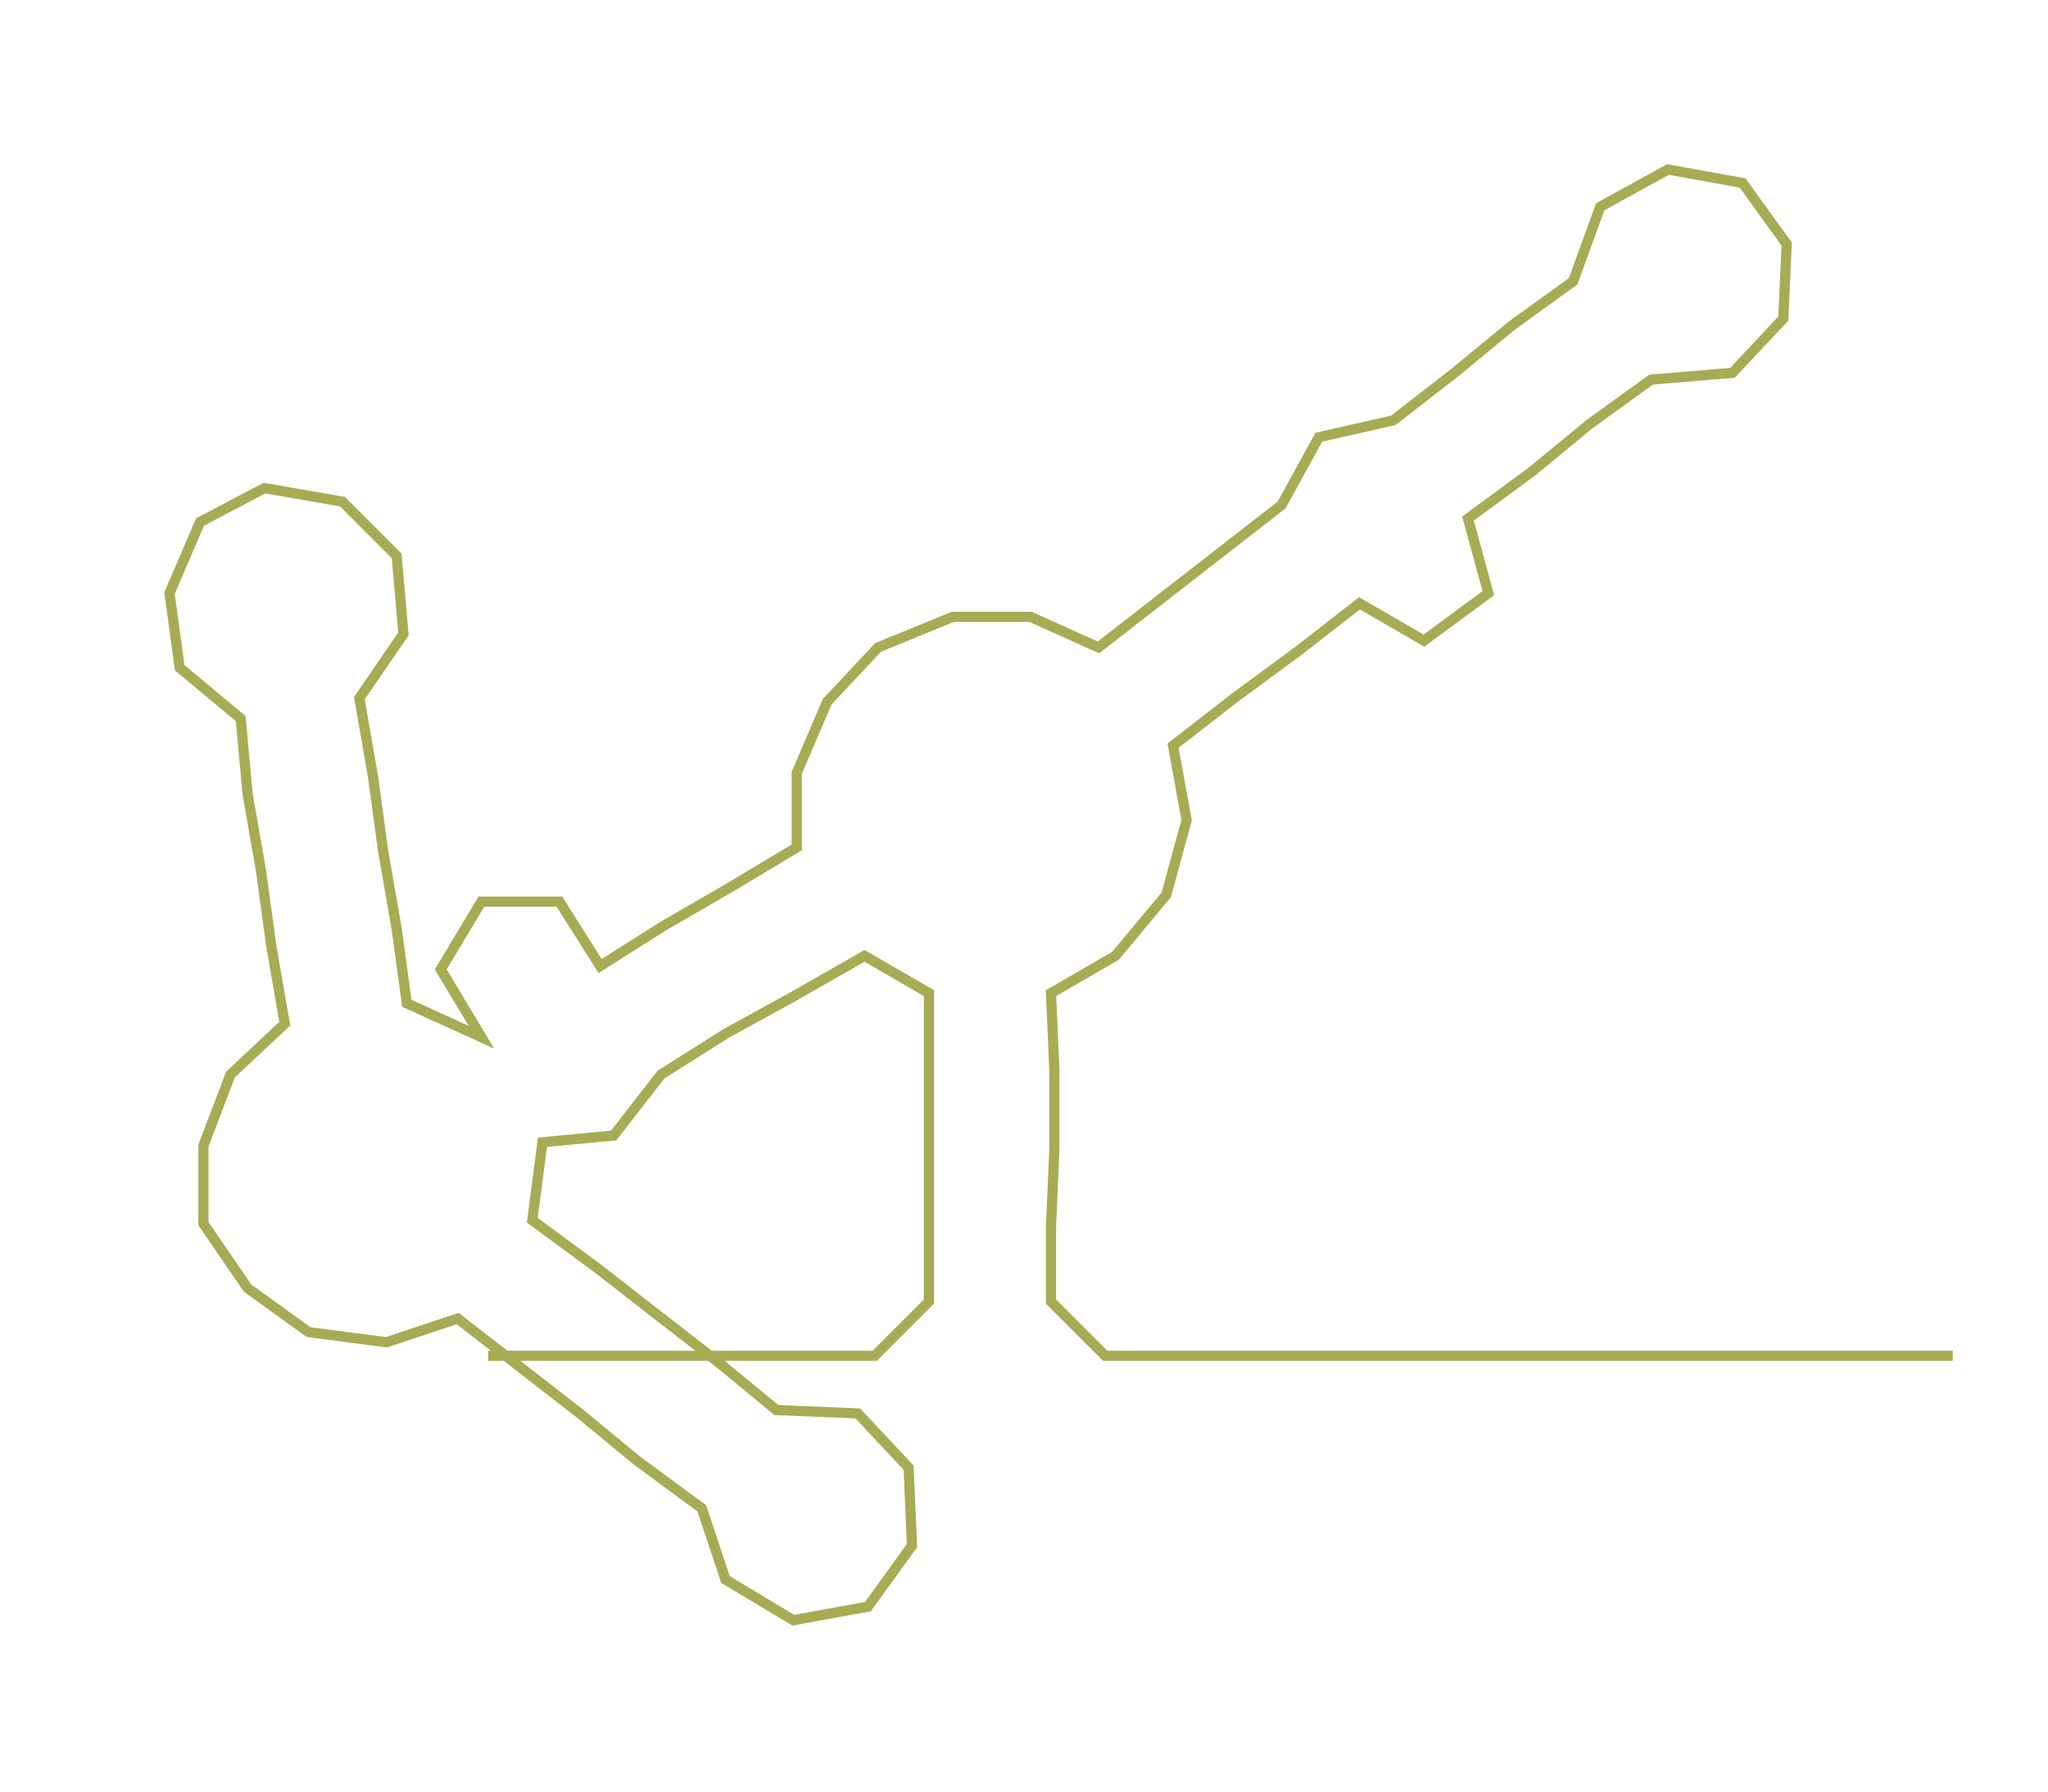 <ns0:svg xmlns:ns0="http://www.w3.org/2000/svg" width="300px" height="262.507px" viewBox="0 0 604.076 528.58"><ns0:path style="stroke:#a6ac53;stroke-width:3px;fill:none;" d="M144 400 L144 400 L167 400 L189 400 L212 400 L235 400 L258 400 L274 384 L274 362 L274 339 L274 316 L274 293 L255 282 L234 294 L214 305 L195 317 L181 335 L160 337 L157 360 L176 374 L194 388 L212 402 L229 416 L253 417 L268 433 L269 456 L256 474 L234 478 L214 466 L207 445 L188 431 L171 417 L153 403 L135 389 L114 396 L91 393 L73 380 L60 361 L60 338 L68 317 L84 302 L80 279 L77 257 L73 234 L71 212 L53 197 L50 175 L59 154 L78 144 L101 148 L117 164 L119 187 L106 206 L110 229 L113 251 L117 274 L120 296 L142 306 L130 286 L142 266 L165 266 L177 285 L196 273 L215 262 L235 250 L235 228 L244 207 L259 191 L281 182 L304 182 L324 191 L342 177 L360 163 L378 149 L389 129 L411 124 L429 110 L446 96 L464 83 L472 61 L492 50 L514 54 L527 72 L526 94 L511 110 L487 112 L469 125 L452 139 L433 153 L439 175 L420 189 L401 178 L383 192 L364 206 L346 220 L350 242 L344 264 L329 282 L310 293 L311 316 L311 339 L310 362 L310 384 L326 400 L349 400 L372 400 L395 400 L417 400 L440 400 L463 400 L485 400 L508 400 L531 400 L554 400 L576 400" /></ns0:svg>